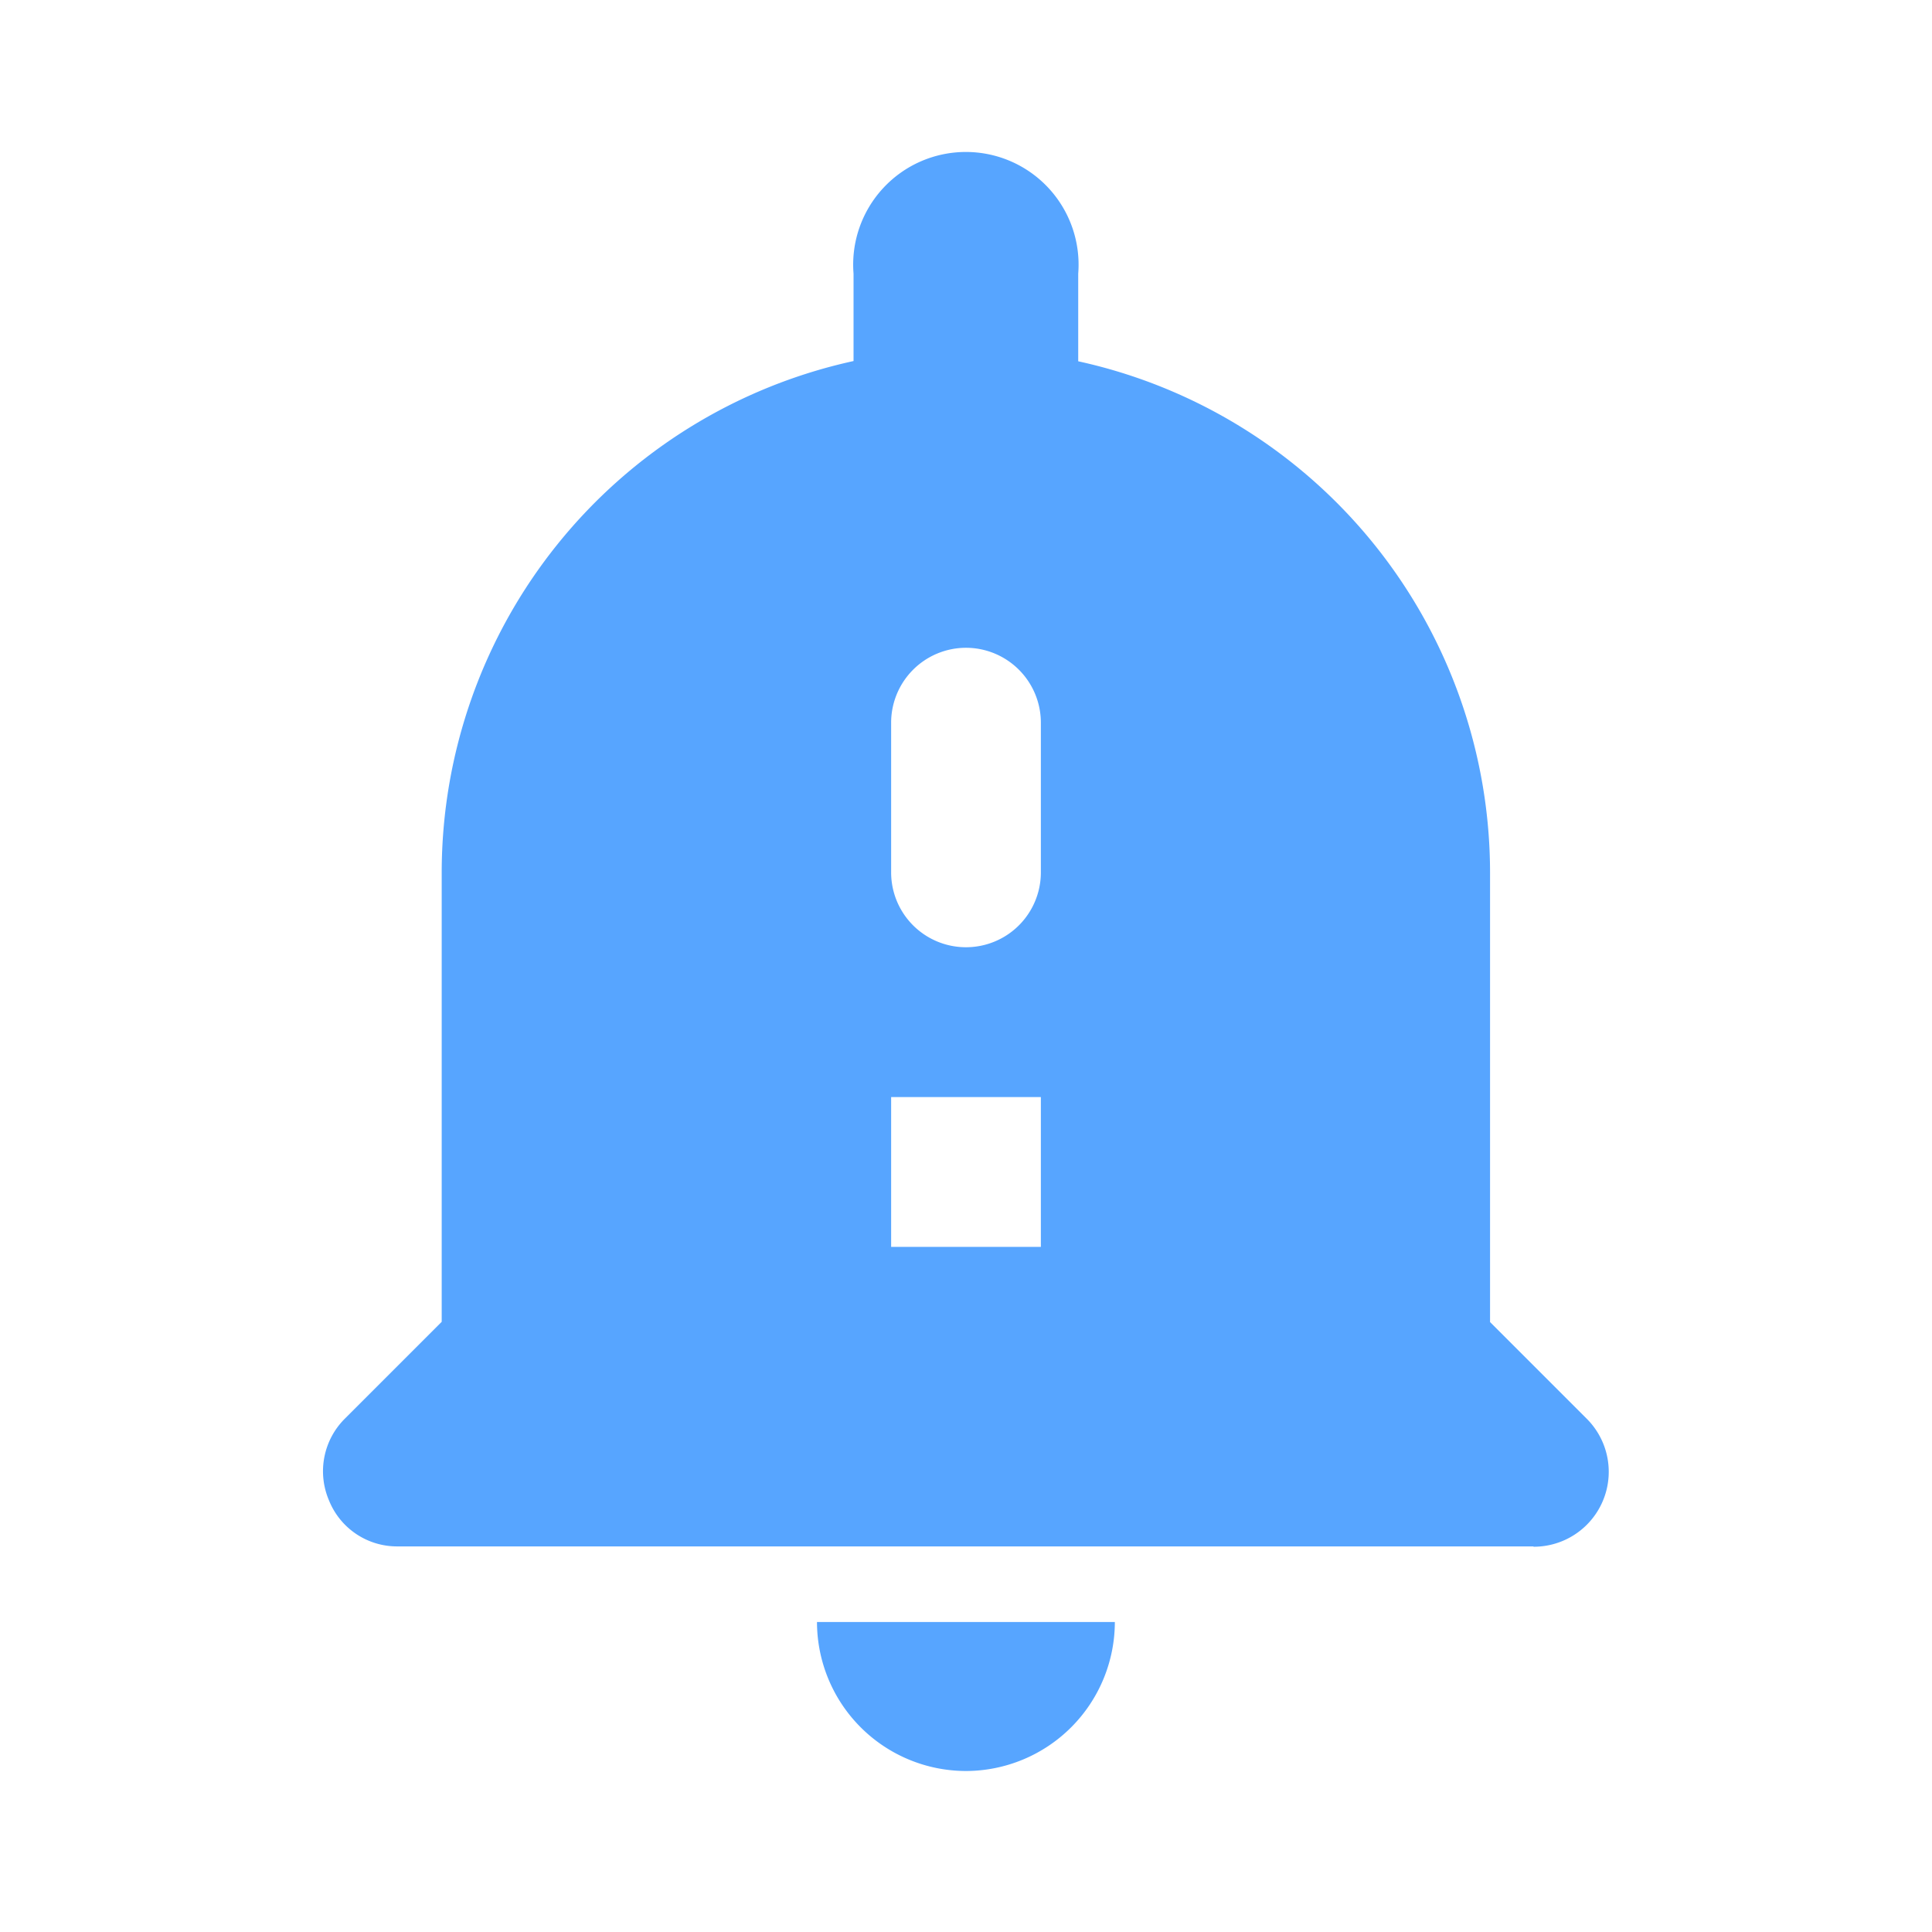 <svg id="ic-notice-pressed-24" xmlns="http://www.w3.org/2000/svg" width="24" height="24" viewBox="0 0 24 24">
  <g id="_notification_important" data-name=" notification_important" transform="translate(-134 -728)">
    <rect id="Rectangle_Copy_29" data-name="Rectangle Copy 29" width="24" height="24" transform="translate(134 728)" fill="rgba(0,0,0,0)"/>
    <path id="Icon" d="M145.4,749.5a1.853,1.853,0,0,1-1.851-1.851h3.7A1.853,1.853,0,0,1,145.4,749.5Zm7.051-2.79H138.341a.911.911,0,0,1-.854-.571.921.921,0,0,1,.2-1.019l1.2-1.2v-5.581a6.507,6.507,0,0,1,5.116-6.354V730.9a1.4,1.4,0,1,1,2.791,0v1.088a6.506,6.506,0,0,1,5.116,6.354v5.581l1.2,1.2a.931.931,0,0,1-.661,1.591Zm-7.981-5.582v1.861h1.86v-1.861Zm.93-5.581a.931.931,0,0,0-.93.93v1.86a.93.93,0,0,0,1.86,0v-1.86A.931.931,0,0,0,145.4,735.547Z" transform="translate(0.6 0.5)" fill="#57a5ff"/>
  </g>
</svg>
